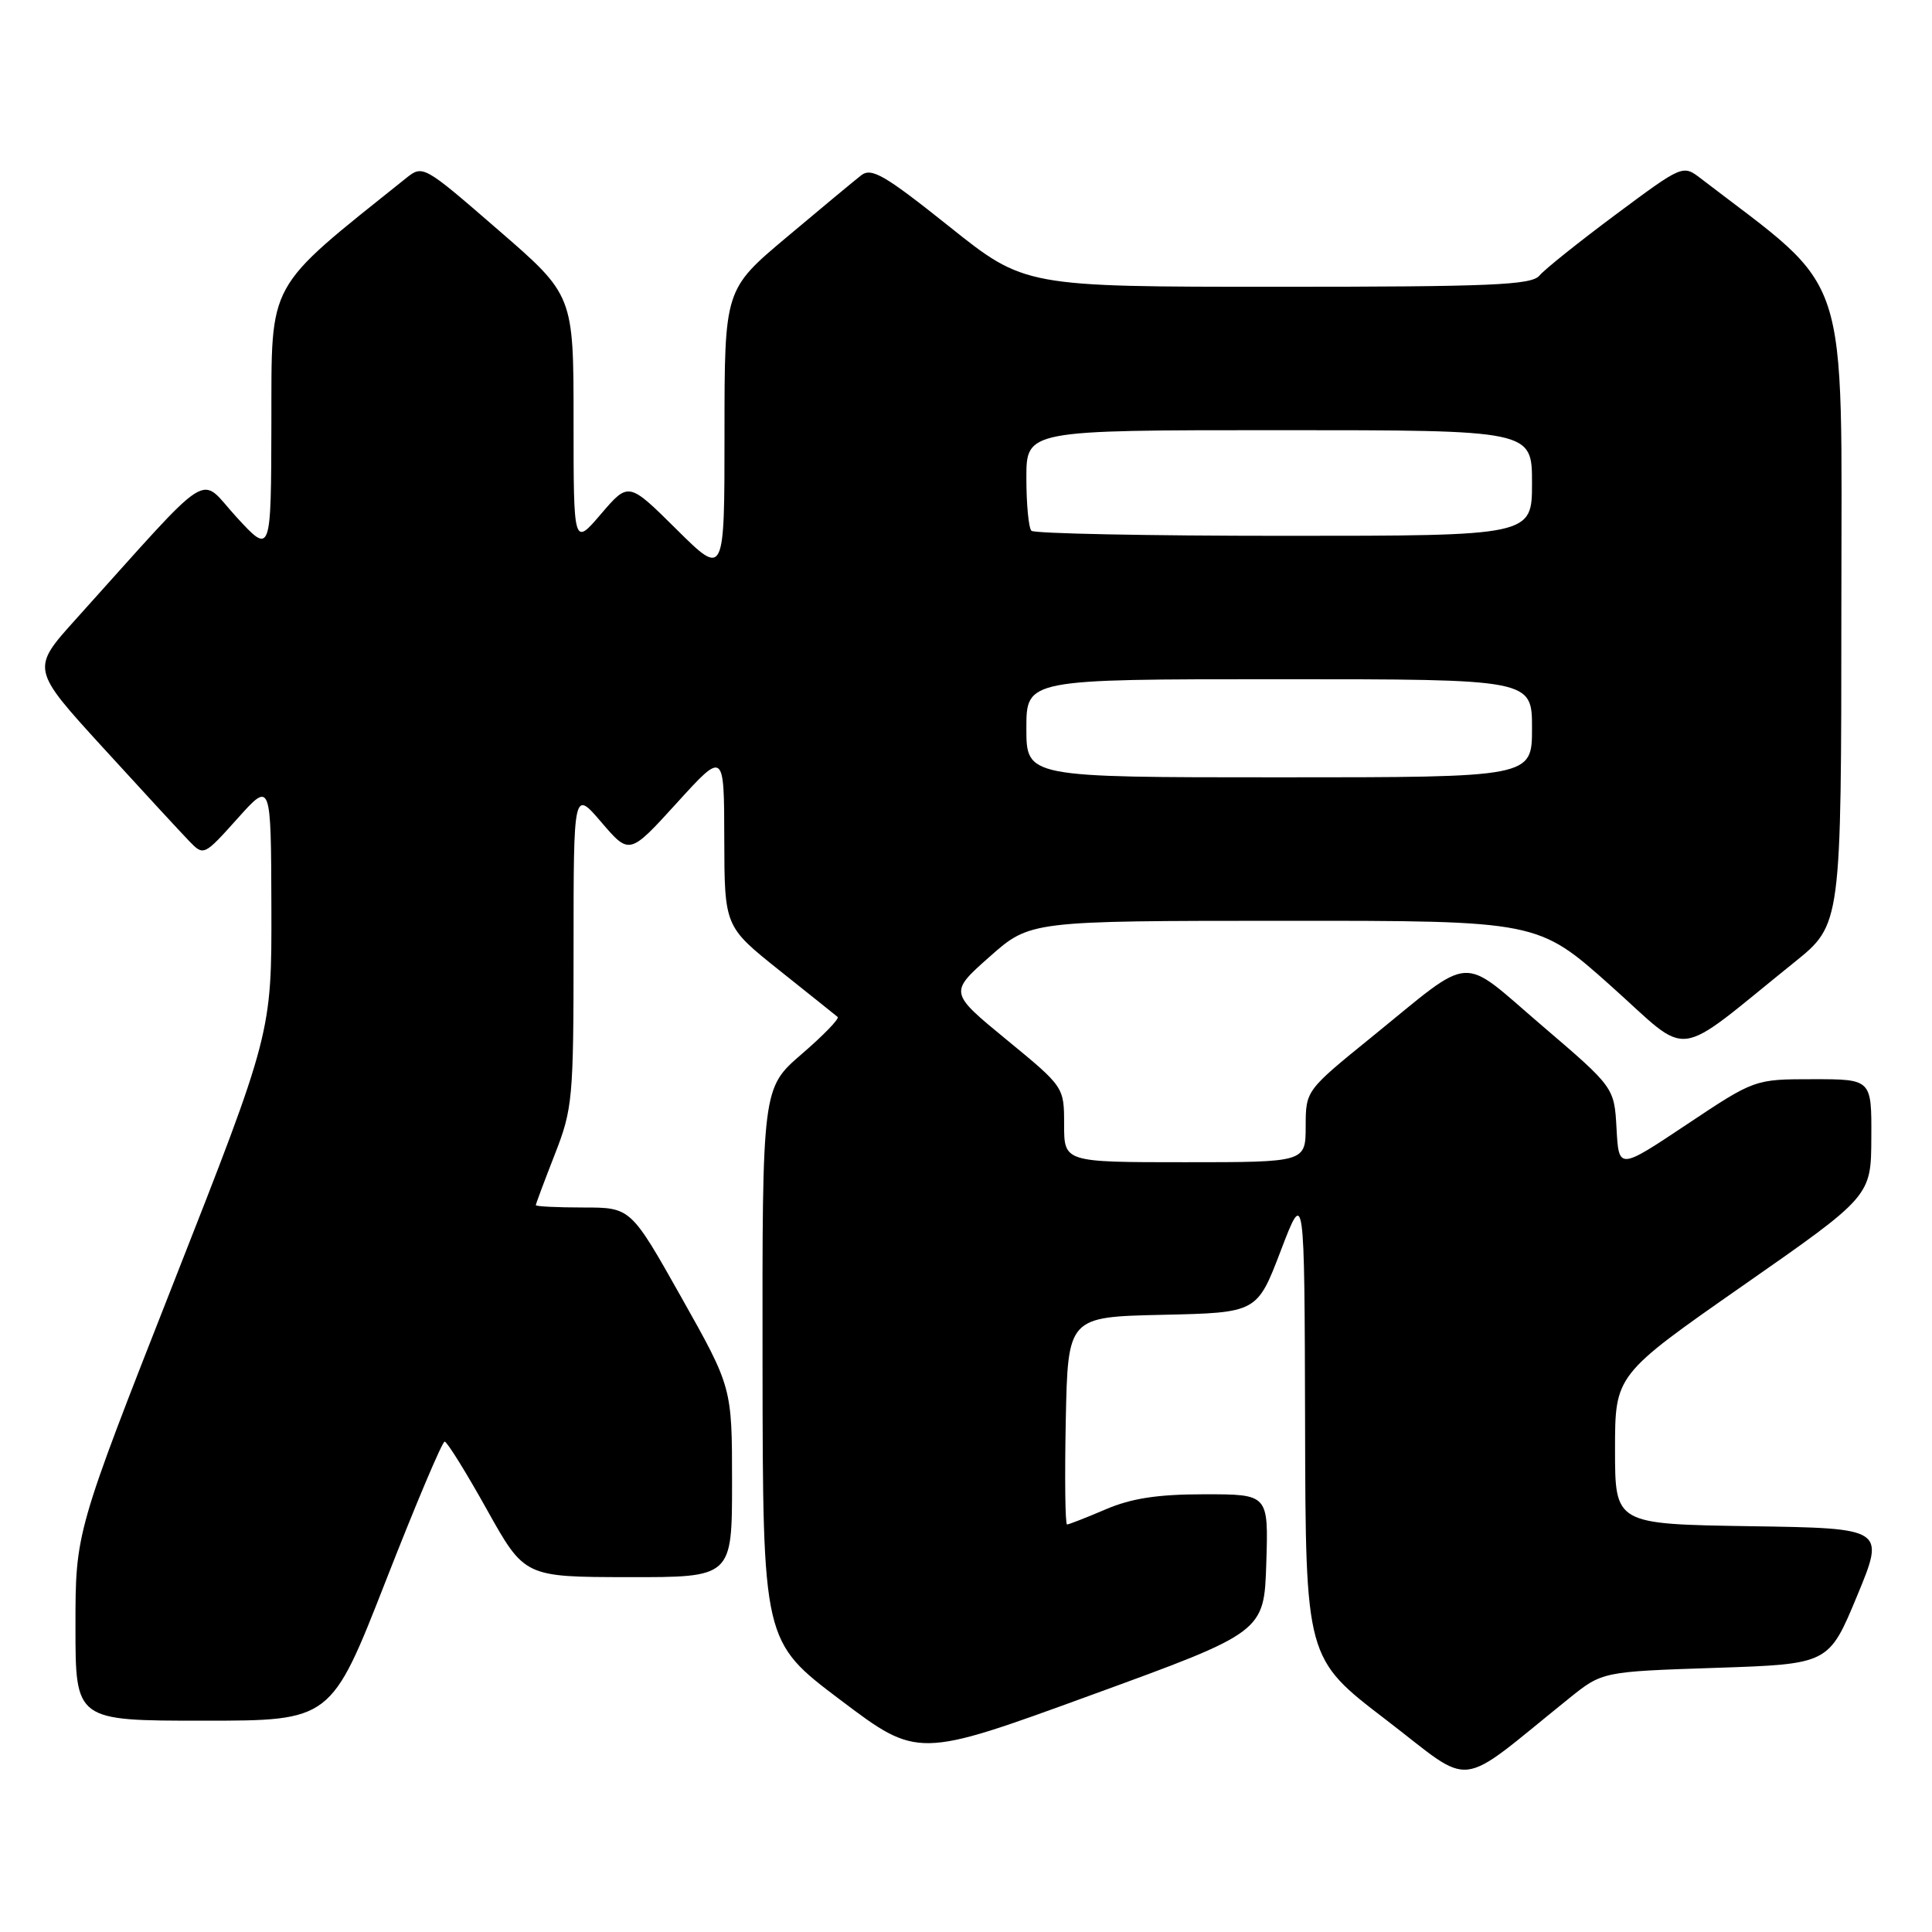 <?xml version="1.0" encoding="UTF-8" standalone="no"?>
<!DOCTYPE svg PUBLIC "-//W3C//DTD SVG 1.1//EN" "http://www.w3.org/Graphics/SVG/1.1/DTD/svg11.dtd" >
<svg xmlns="http://www.w3.org/2000/svg" xmlns:xlink="http://www.w3.org/1999/xlink" version="1.1" viewBox="0 0 256 256">
 <g >
 <path fill="currentColor"
d=" M 207.90 225.05 C 212.31 221.50 212.31 221.50 227.32 221.00 C 242.32 220.50 242.32 220.50 246.06 211.50 C 249.79 202.50 249.79 202.50 231.90 202.23 C 214.00 201.95 214.00 201.95 214.00 192.07 C 214.00 182.18 214.00 182.18 230.96 170.34 C 247.93 158.50 247.93 158.50 247.96 150.75 C 248.00 143.00 248.00 143.00 240.25 143.00 C 232.50 143.00 232.50 143.00 223.50 149.00 C 214.50 155.00 214.50 155.00 214.20 149.55 C 213.90 144.09 213.90 144.09 204.31 135.89 C 193.24 126.42 195.49 126.27 181.76 137.41 C 173.02 144.50 173.02 144.50 173.01 149.25 C 173.00 154.00 173.00 154.00 157.00 154.00 C 141.00 154.00 141.00 154.00 141.00 149.01 C 141.00 144.03 141.00 144.03 133.38 137.77 C 125.77 131.52 125.77 131.52 131.13 126.77 C 136.50 122.02 136.50 122.02 170.14 122.01 C 203.77 122.00 203.77 122.00 213.42 130.61 C 224.28 140.30 221.42 140.66 237.77 127.50 C 243.98 122.50 243.98 122.50 243.99 80.50 C 244.00 34.60 245.46 39.07 225.38 23.66 C 222.98 21.82 222.98 21.82 214.09 28.43 C 209.20 32.07 204.65 35.71 203.98 36.52 C 202.94 37.77 197.57 38.00 169.26 38.00 C 135.77 38.00 135.77 38.00 125.75 29.99 C 117.21 23.18 115.48 22.17 114.11 23.23 C 113.23 23.92 108.79 27.60 104.25 31.42 C 96.00 38.35 96.00 38.35 96.00 57.40 C 96.00 76.44 96.00 76.44 89.64 70.14 C 83.29 63.84 83.29 63.84 79.64 68.10 C 76.00 72.36 76.00 72.36 76.00 55.74 C 76.00 39.11 76.00 39.11 66.02 30.47 C 56.04 21.82 56.04 21.82 53.74 23.66 C 35.13 38.56 36.00 36.98 35.96 55.98 C 35.92 73.50 35.92 73.50 31.34 68.52 C 26.20 62.94 28.69 61.36 10.03 82.07 C 4.12 88.63 4.12 88.63 13.65 99.07 C 18.89 104.81 24.04 110.39 25.09 111.47 C 26.98 113.43 27.04 113.40 31.46 108.47 C 35.91 103.50 35.91 103.50 35.96 120.19 C 36.00 136.89 36.00 136.89 23.00 169.96 C 10.00 203.03 10.00 203.03 10.00 215.52 C 10.00 228.00 10.00 228.00 26.94 228.00 C 43.87 228.00 43.87 228.00 51.11 209.50 C 55.09 199.32 58.60 191.01 58.92 191.02 C 59.24 191.03 61.75 195.07 64.50 200.00 C 69.50 208.96 69.50 208.96 83.25 208.98 C 97.00 209.00 97.00 209.00 97.00 196.42 C 97.00 183.84 97.00 183.84 90.29 171.92 C 83.58 160.00 83.58 160.00 77.29 160.00 C 73.83 160.00 71.00 159.86 71.00 159.69 C 71.00 159.52 72.13 156.51 73.50 153.00 C 75.88 146.92 76.00 145.65 76.00 125.63 C 76.00 104.64 76.00 104.64 79.70 108.97 C 83.41 113.29 83.41 113.29 89.68 106.40 C 95.95 99.50 95.95 99.50 95.97 111.14 C 96.00 122.77 96.00 122.77 103.25 128.56 C 107.24 131.74 110.72 134.52 110.99 134.75 C 111.26 134.97 109.12 137.18 106.24 139.66 C 101.00 144.18 101.00 144.18 101.04 180.84 C 101.08 217.50 101.08 217.50 111.34 225.24 C 121.61 232.99 121.61 232.99 144.55 224.62 C 167.50 216.26 167.50 216.26 167.79 207.13 C 168.08 198.00 168.08 198.00 159.62 198.00 C 153.39 198.00 149.94 198.53 146.50 200.00 C 143.93 201.10 141.63 202.00 141.39 202.00 C 141.14 202.00 141.07 195.81 141.22 188.25 C 141.50 174.50 141.50 174.50 154.03 174.22 C 166.57 173.94 166.57 173.94 169.71 165.72 C 172.85 157.50 172.85 157.50 172.93 188.62 C 173.00 219.73 173.00 219.73 183.64 227.87 C 195.52 236.97 192.68 237.30 207.90 225.05 Z  M 136.00 96.50 C 136.00 90.00 136.00 90.00 169.50 90.00 C 203.00 90.00 203.00 90.00 203.00 96.50 C 203.00 103.00 203.00 103.00 169.50 103.00 C 136.00 103.00 136.00 103.00 136.00 96.50 Z  M 136.67 70.33 C 136.30 69.97 136.00 66.82 136.00 63.33 C 136.00 57.00 136.00 57.00 169.50 57.00 C 203.00 57.00 203.00 57.00 203.00 64.00 C 203.00 71.00 203.00 71.00 170.17 71.00 C 152.11 71.00 137.03 70.70 136.67 70.33 Z "/>
</g>
</svg>